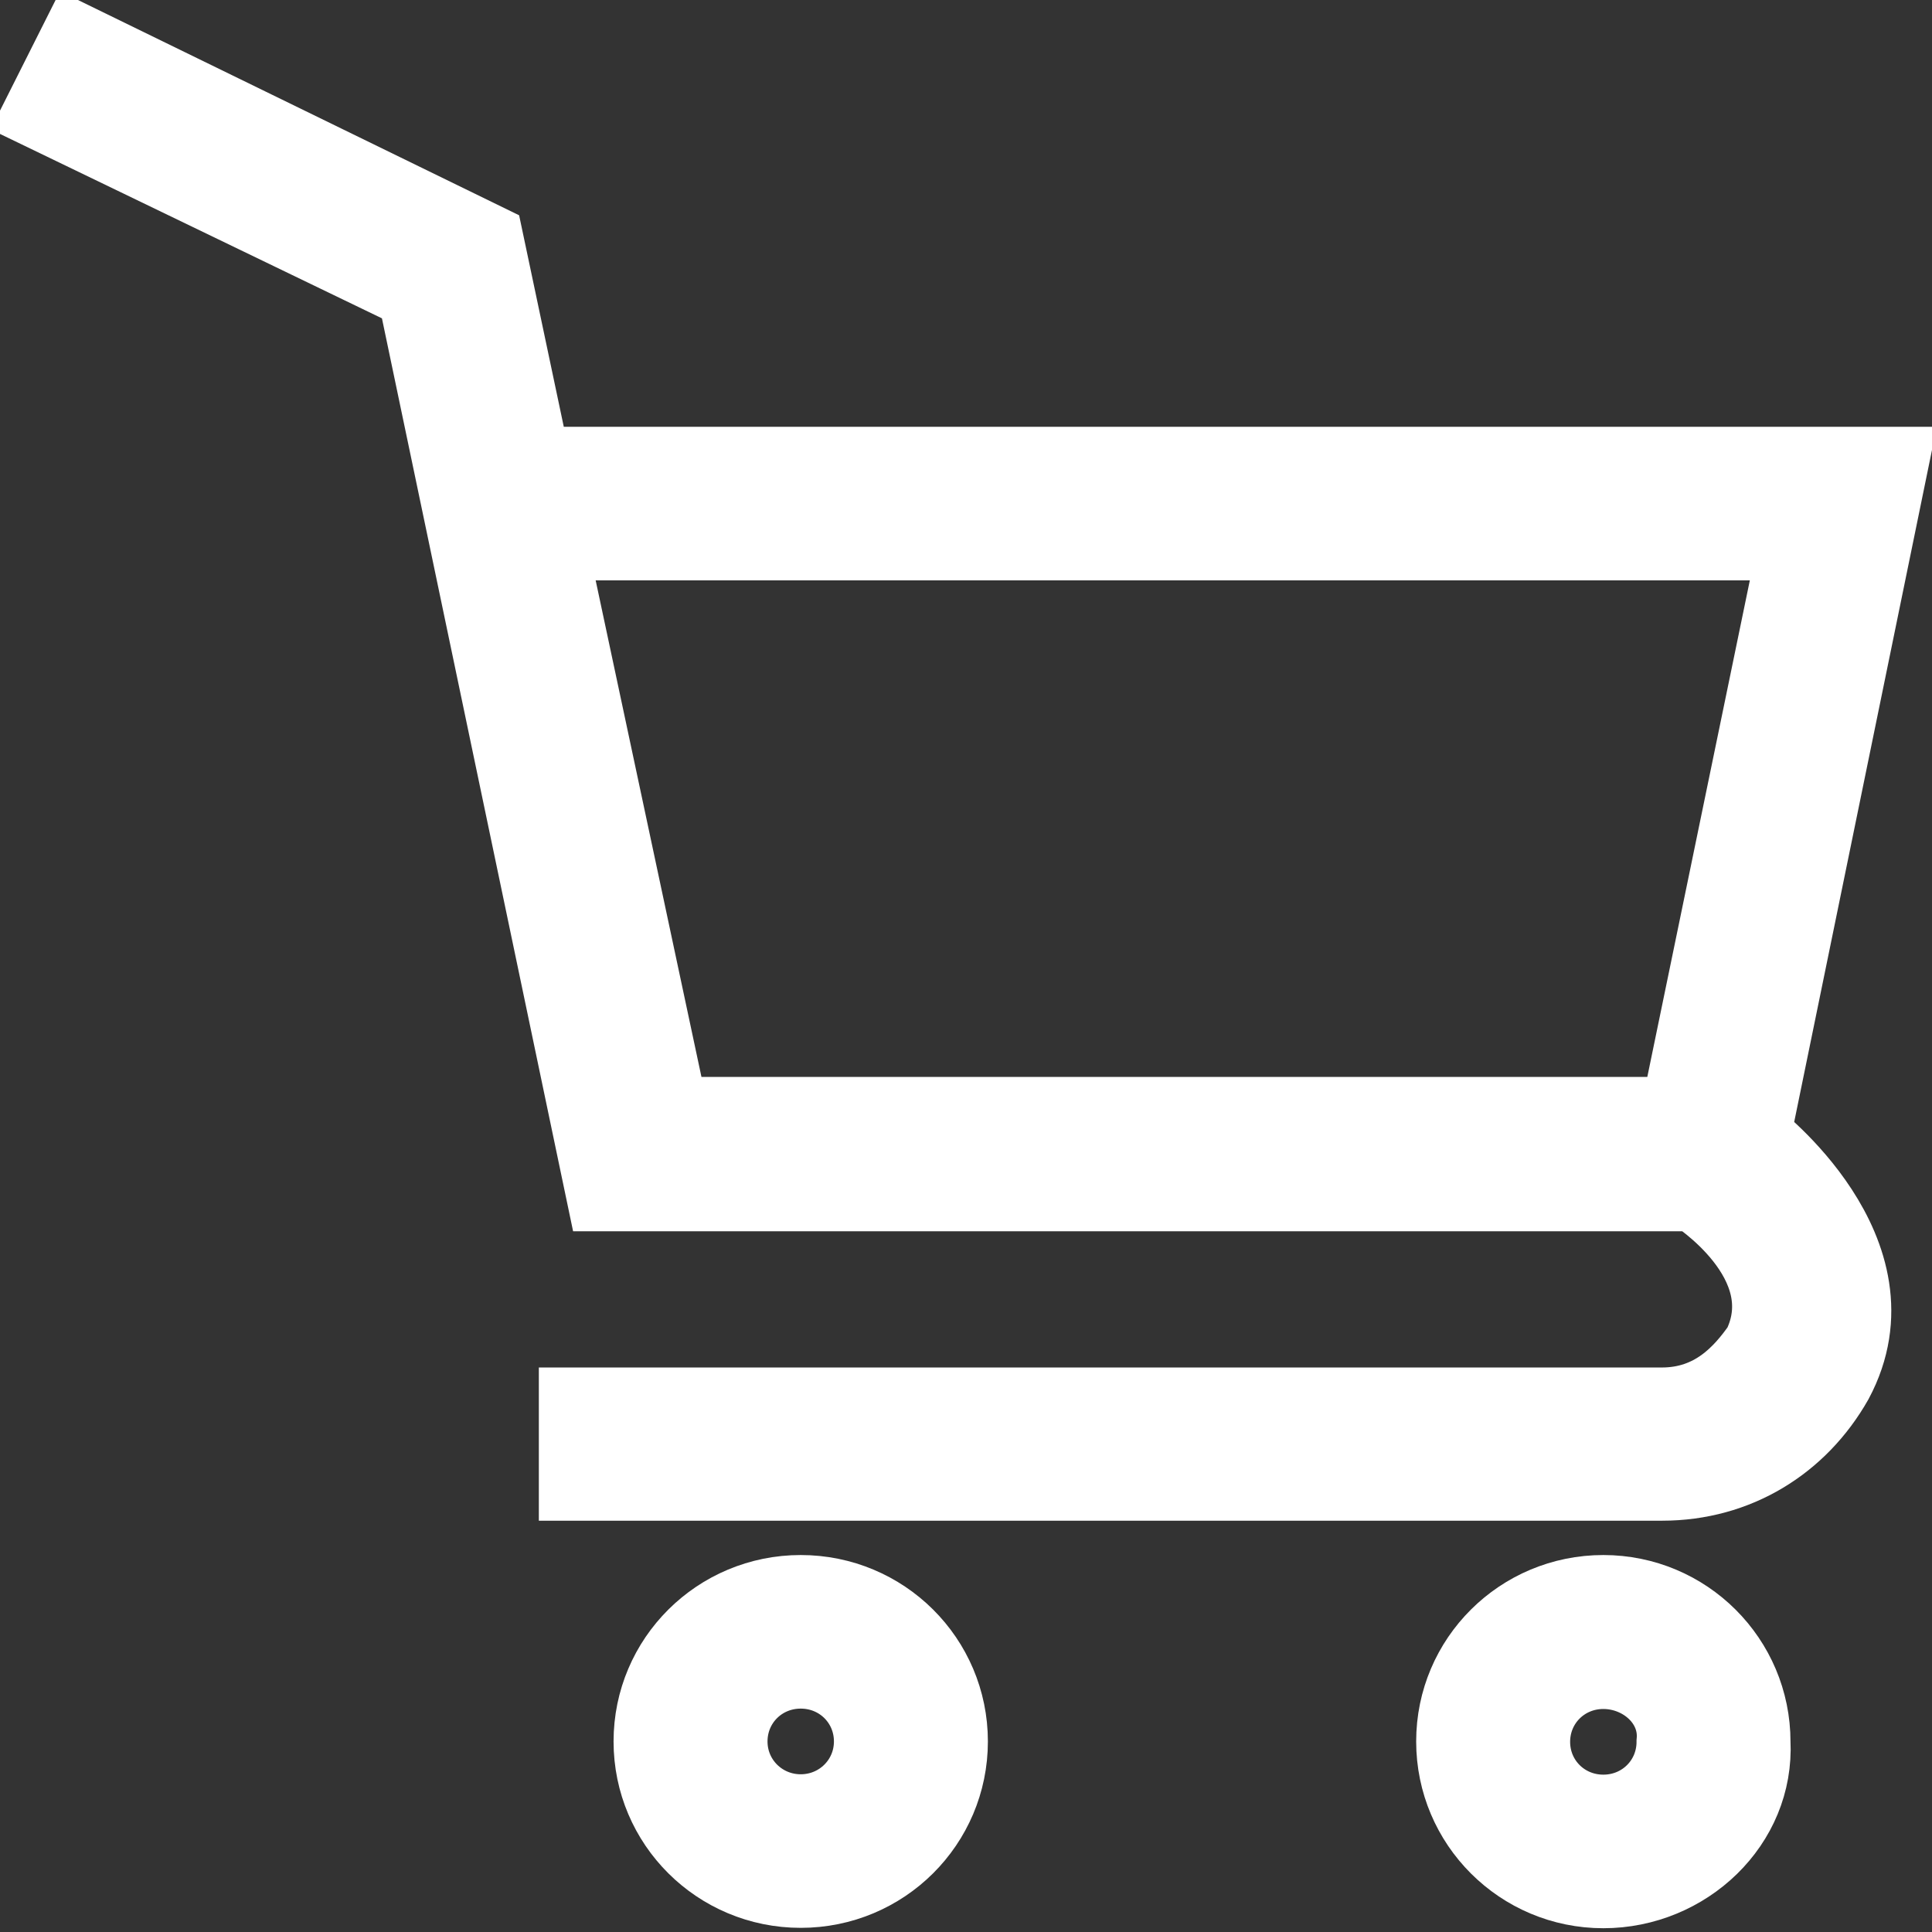 <?xml version='1.0' encoding='utf-8'?>
<!DOCTYPE svg PUBLIC '-//W3C//DTD SVG 1.1//EN' 'http://www.w3.org/Graphics/SVG/1.1/DTD/svg11.dtd'>
<svg version="1.1" xmlns="http://www.w3.org/2000/svg" viewBox="0 0 512 512" xmlns:xlink="http://www.w3.org/1999/xlink" style="fill:white; stroke: white; stroke-width: 20; enable-background:new 0 0 490.4 490.4;" enable-background="new 0 0 512 512">
  <rect x="0" y="0" width="512" height="512" fill="#333333" stroke="none"/>
  <g>
    <g>
      <path d="m464.5,301.1l36.5-178h-359.7l-12.5-59.2-108.4-52.9-9.4,18.7 99,47.8 50,238.8h289c0,0 28.5,17.9 17.5,40.5-4.9,7-12.5,15.6-26.1,15.6h-287.6v20.6h287.7c19.8,0 36.5-10.4 45.9-27 18.4-34.4-21.9-64.9-21.9-64.9zm-286.7-5.7l-32.3-151.6h330.5l-31.3,151.6h-266.9z"/>
      <path d="m212.2,422.1c-21.9,0-39.6,17.6-39.6,39.4s17.7,39.4 39.6,39.4 39.6-17.6 39.6-39.4-17.7-39.4-39.6-39.4zm0,58.1c-10.4,0-18.8-8.3-18.8-18.7s8.3-18.7 18.8-18.7 18.8,8.3 18.8,18.7-8.4,18.7-18.8,18.7z"/>
      <path d="m424.9,422.1c-21.9,0-39.6,17.6-39.6,39.4s17.7,39.5 39.6,39.5 40.7-17.6 39.6-39.4c0-21.8-17.7-39.5-39.6-39.5zm18.8,39.5c0,10.4-8.3,18.7-18.8,18.7s-18.8-8.3-18.8-18.7 8.3-18.7 18.8-18.7 19.8,8.3 18.8,18.7z"/>
    </g>
  </g>
</svg>
